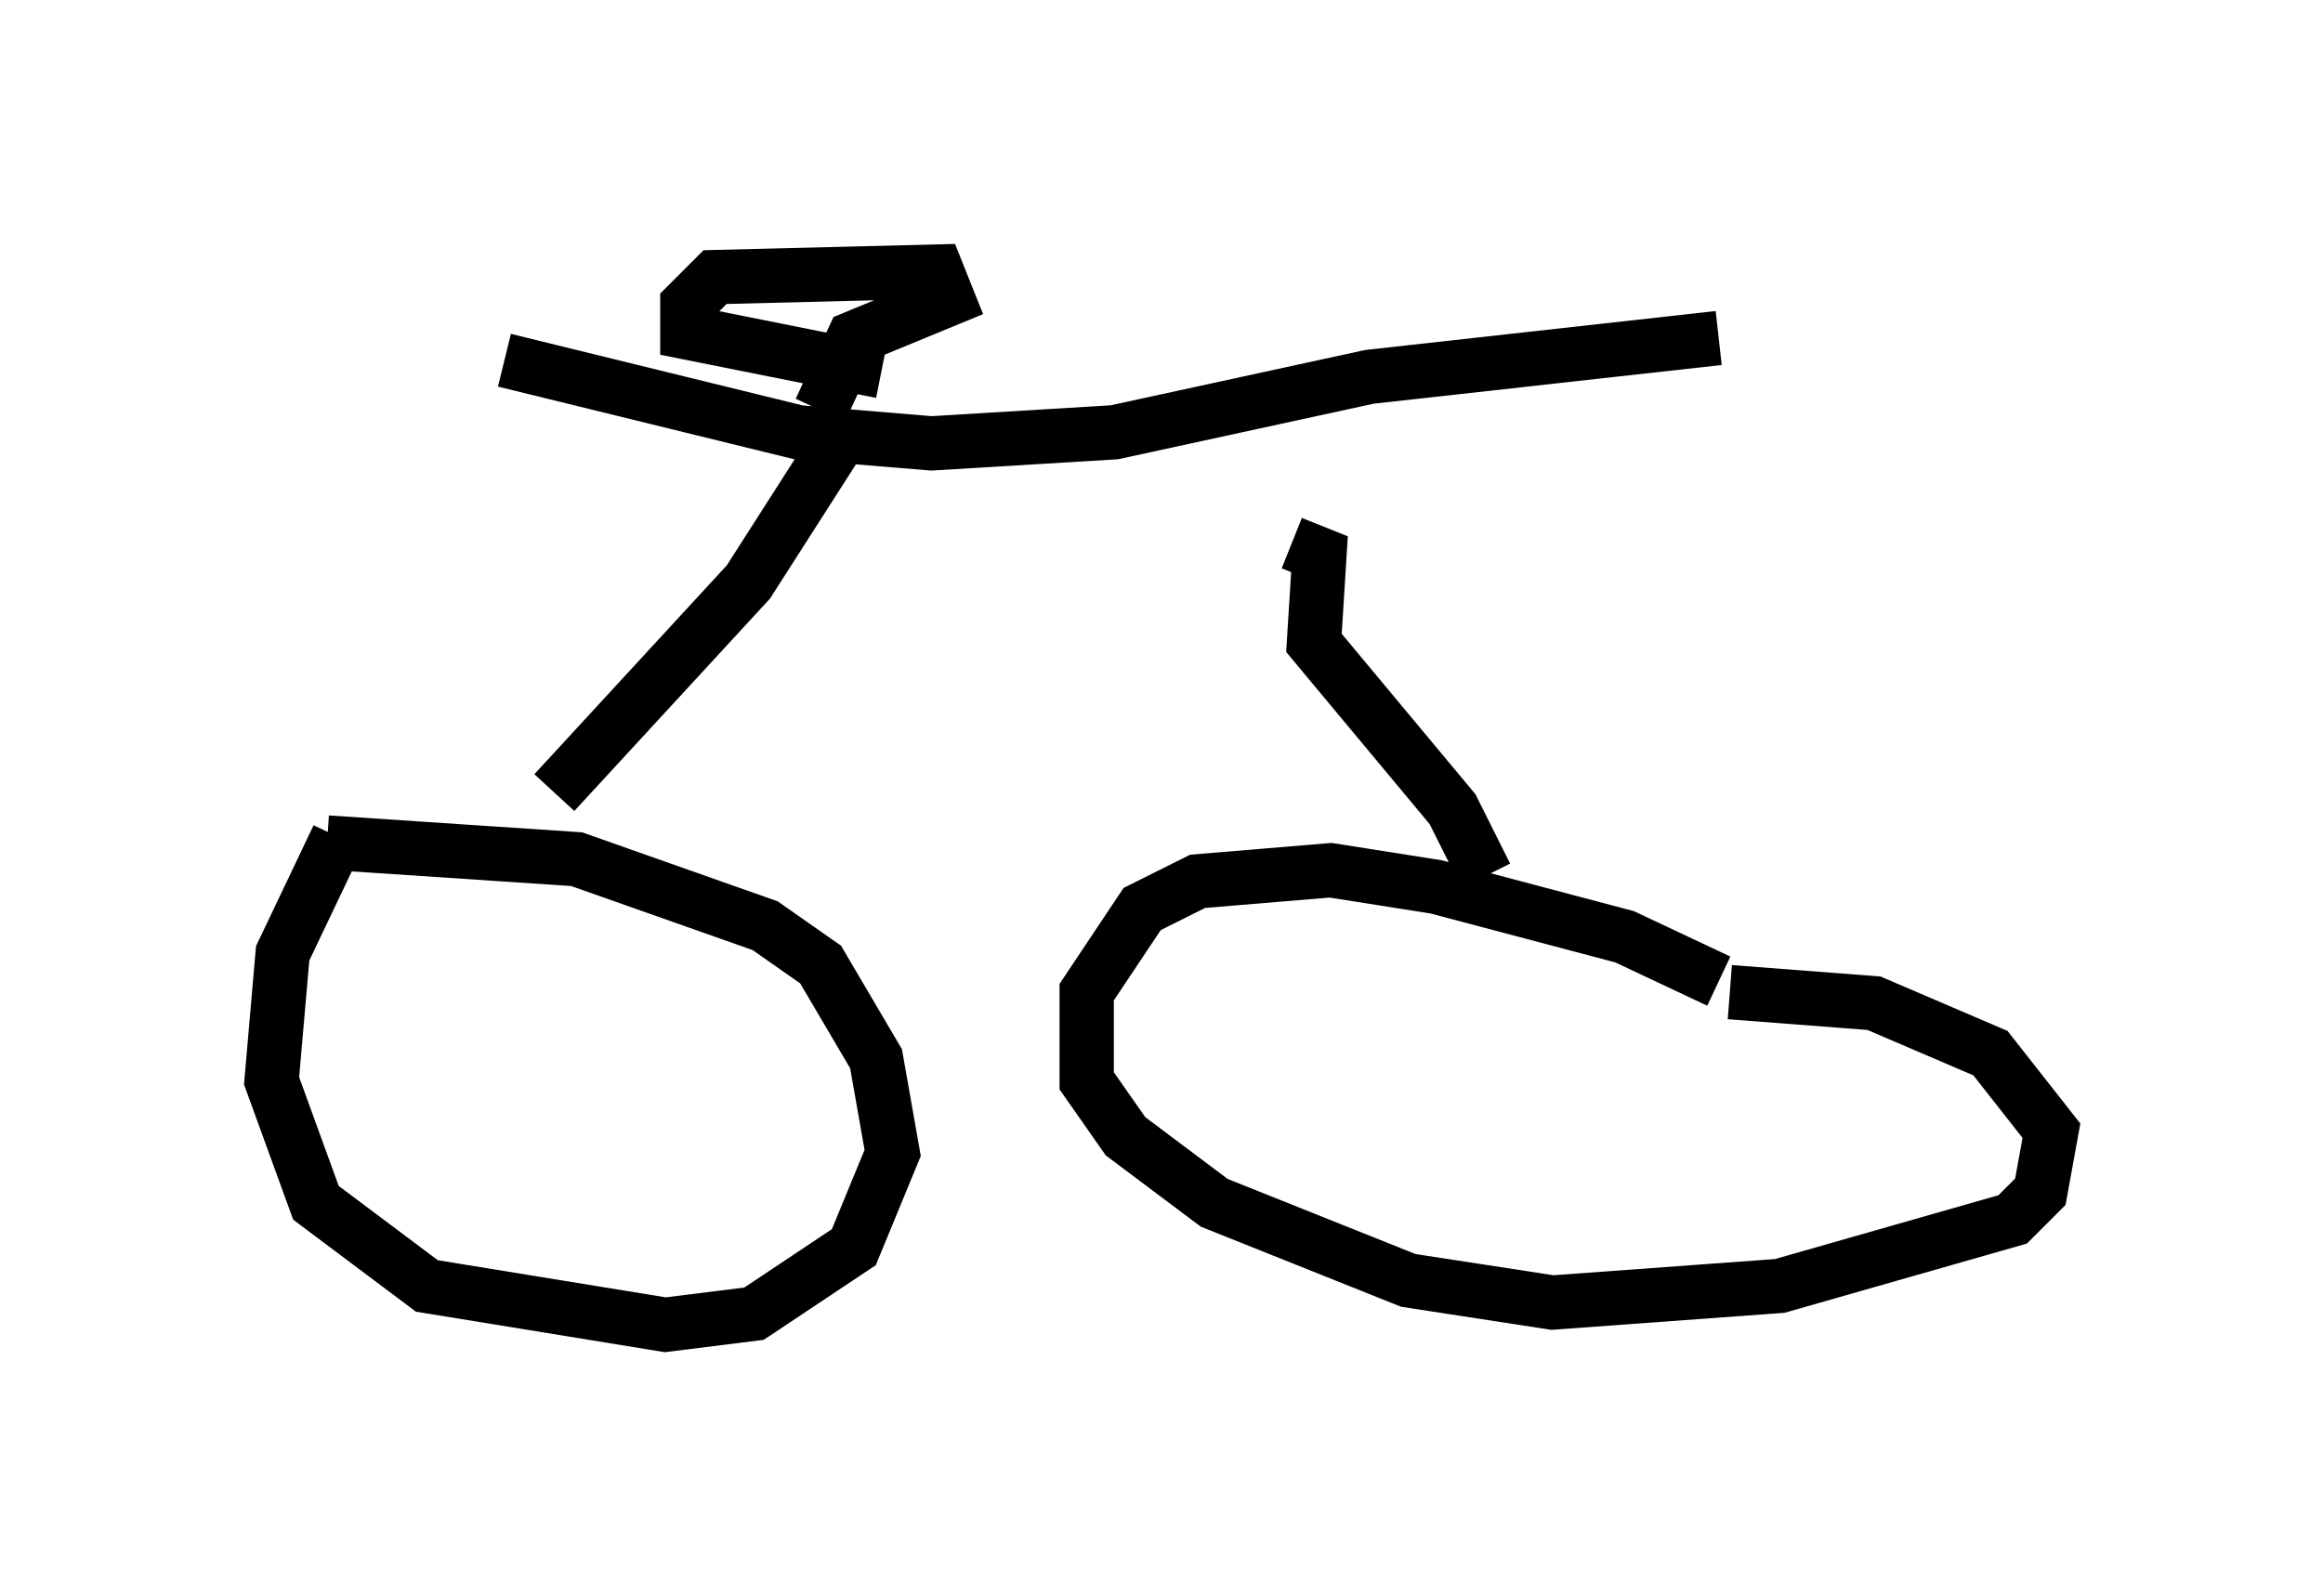 <?xml version="1.0" encoding="utf-8" ?>
<svg baseProfile="full" height="29.396" version="1.1" width="42.769" xmlns="http://www.w3.org/2000/svg" xmlns:ev="http://www.w3.org/2001/xml-events" xmlns:xlink="http://www.w3.org/1999/xlink"><defs /><rect fill="white" height="29.396" width="42.769" x="0" y="0" /><path d="M7.246, 15.208 m-1.021, 0.204 l-1.021, 2.144 -0.204, 2.348 l0.817, 2.246 2.042, 1.531 l4.39, 0.715 1.633, -0.204 l1.838, -1.225 0.715, -1.735 l-0.306, -1.735 -1.021, -1.735 l-1.021, -0.715 -3.471, -1.225 l-4.594, -0.306 m25.623, 2.552 l-1.735, -0.817 -3.471, -0.919 l-1.94, -0.306 -2.45, 0.204 l-1.021, 0.51 -1.021, 1.531 l0.0, 1.633 0.715, 1.021 l1.633, 1.225 3.573, 1.429 l2.654, 0.408 4.185, -0.306 l4.288, -1.225 0.51, -0.51 l0.204, -1.123 -1.123, -1.429 l-2.144, -0.919 -2.654, -0.204 m-4.492, -2.144 l-0.613, -1.225 -2.552, -3.063 l0.102, -1.633 -0.51, -0.204 m-13.577, 4.594 l3.573, -3.879 1.633, -2.552 m-6.125, -1.531 l5.41, 1.327 2.45, 0.204 l3.369, -0.204 4.696, -1.021 l6.431, -0.715 m-7.146, 3.369 l0.0, 0.0 m-8.269, -2.756 l-3.573, -0.715 0.0, -0.51 l0.51, -0.51 4.083, -0.102 l0.204, 0.51 -1.735, 0.715 l-0.613, 1.327 " fill="none" stroke="black" stroke-width="1" /></svg>